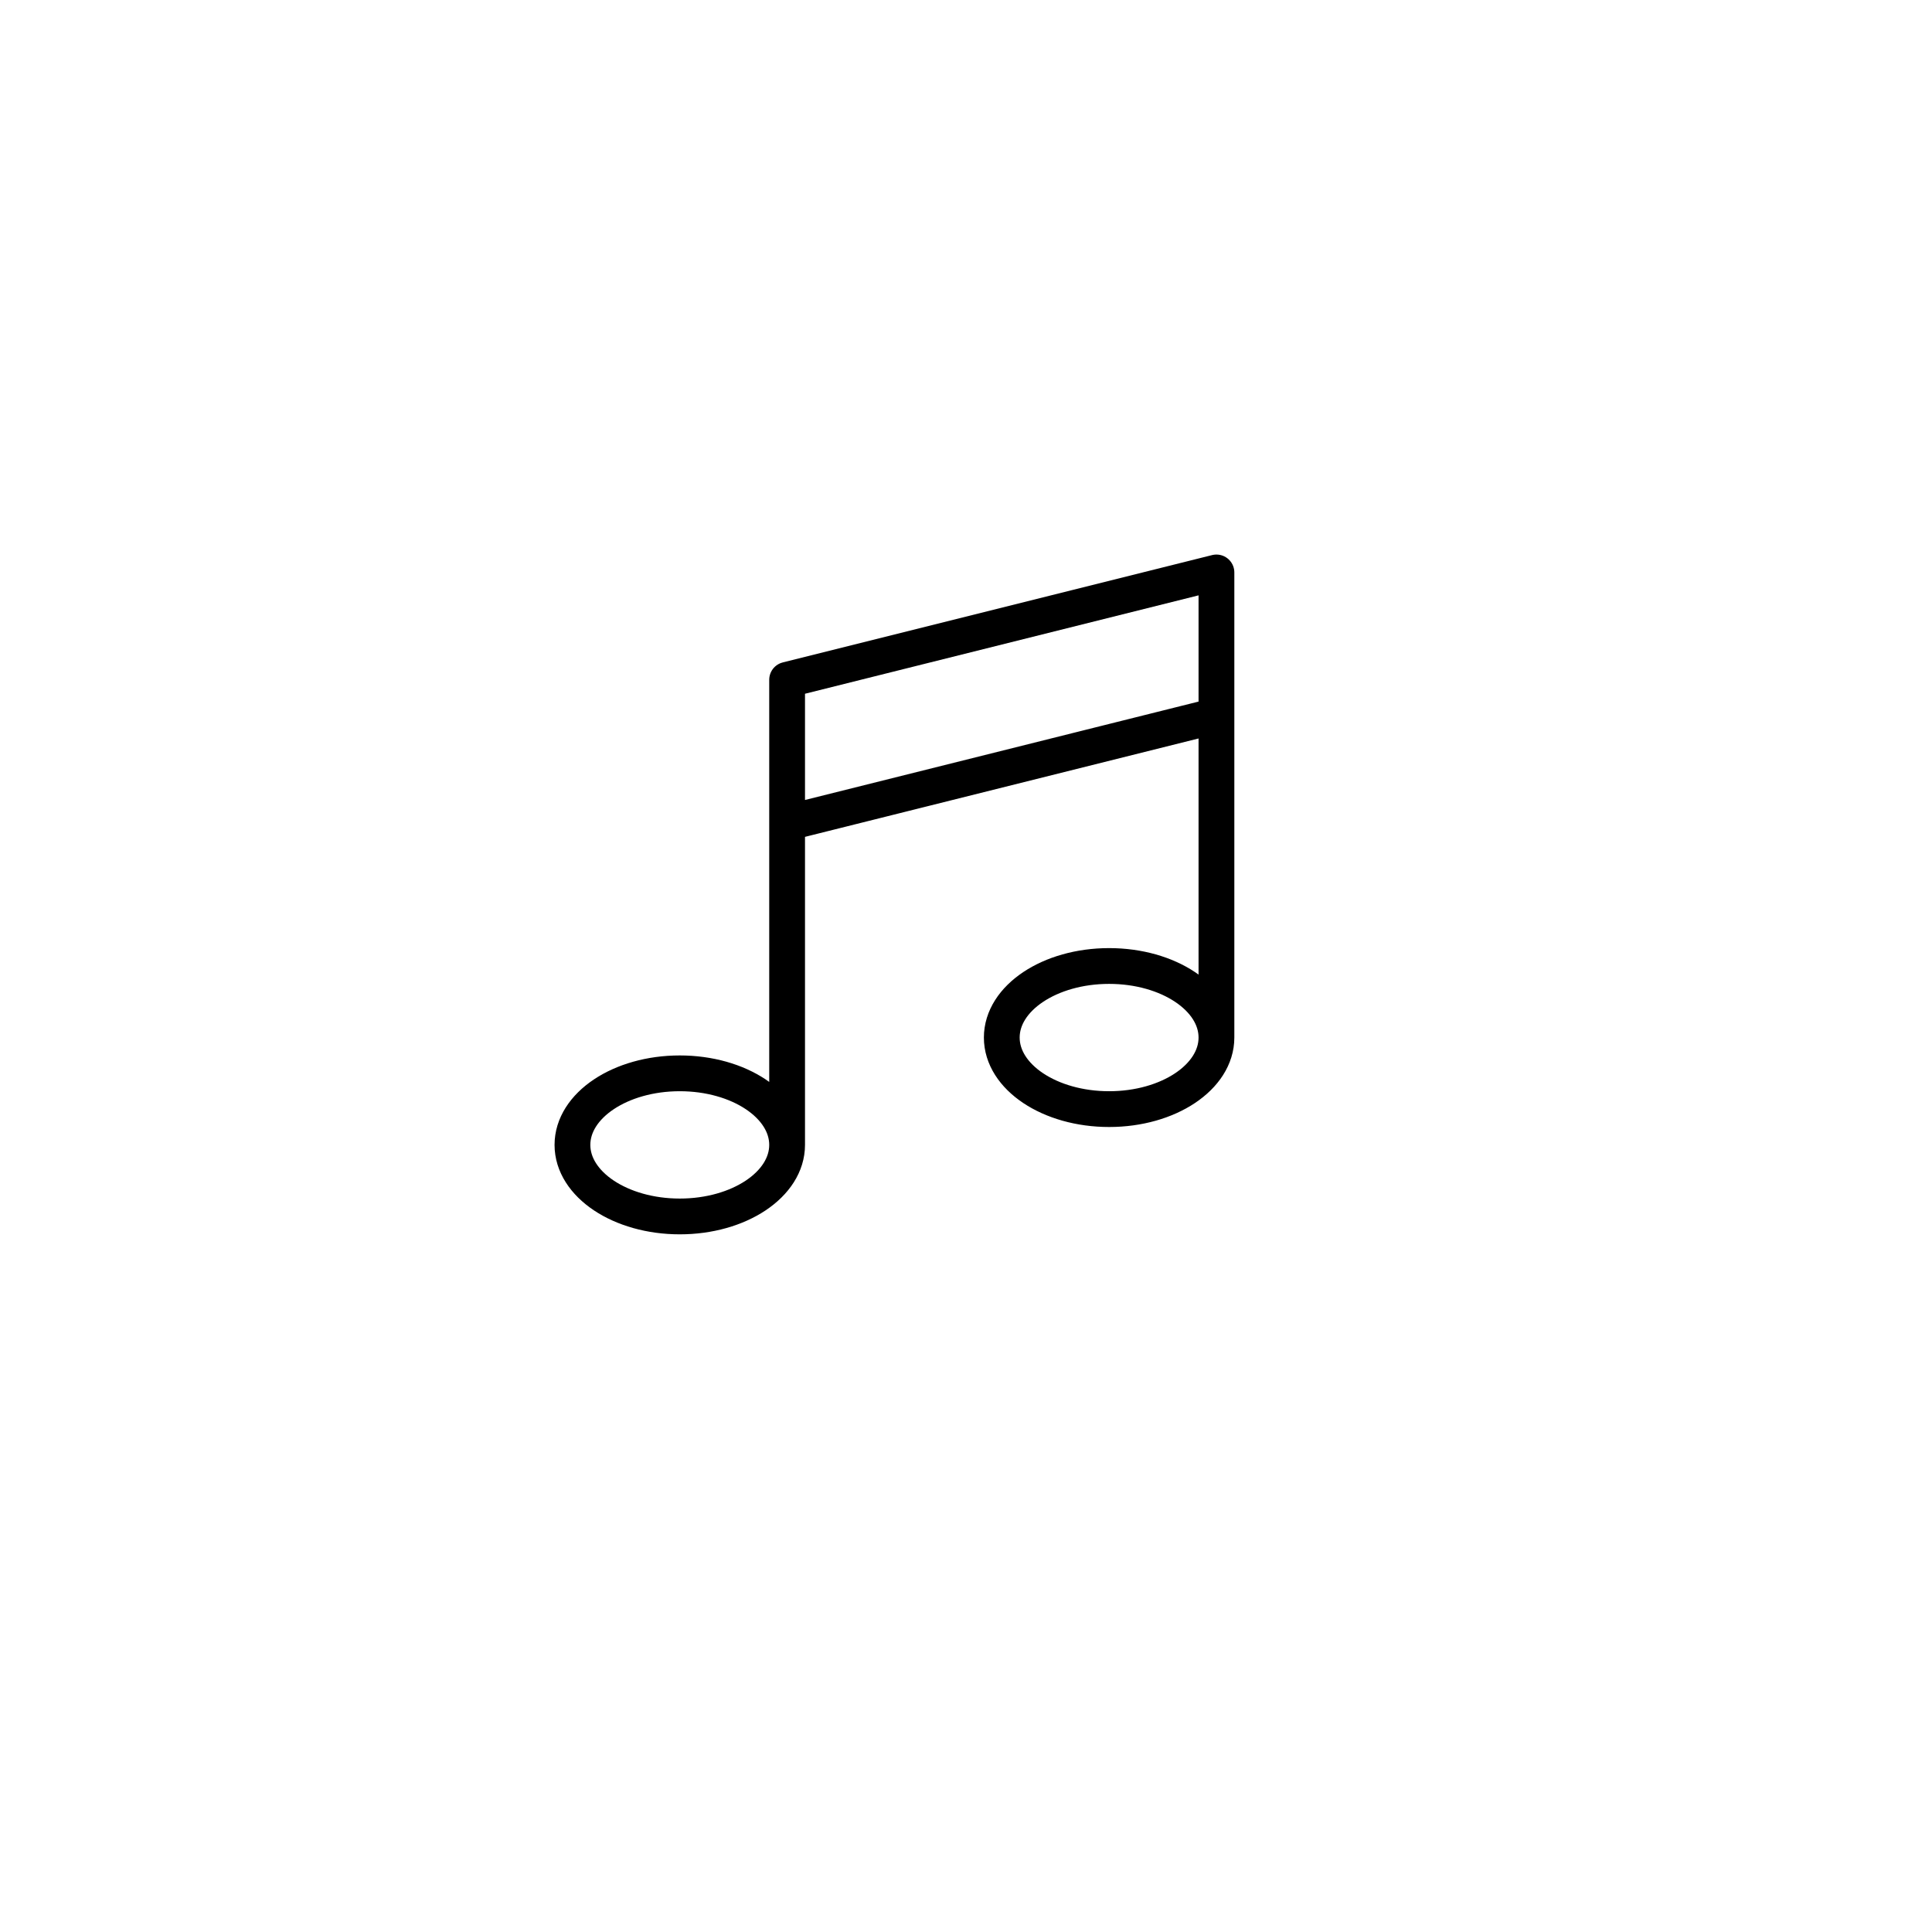 <svg xmlns="http://www.w3.org/2000/svg" fill="none" viewBox="-13 -13 54 54" stroke="currentColor" stroke-width="1">
  <path stroke-linecap="round" stroke-linejoin="round" d="M9 19V6l12-3v13M9 19c0 1.105-1.343 2-3 2s-3-.895-3-2 1.343-2 3-2 3 .895 3 2zm12-3c0 1.105-1.343 2-3 2s-3-.895-3-2 1.343-2 3-2 3 .895 3 2zM9 10l12-3" />
</svg>
